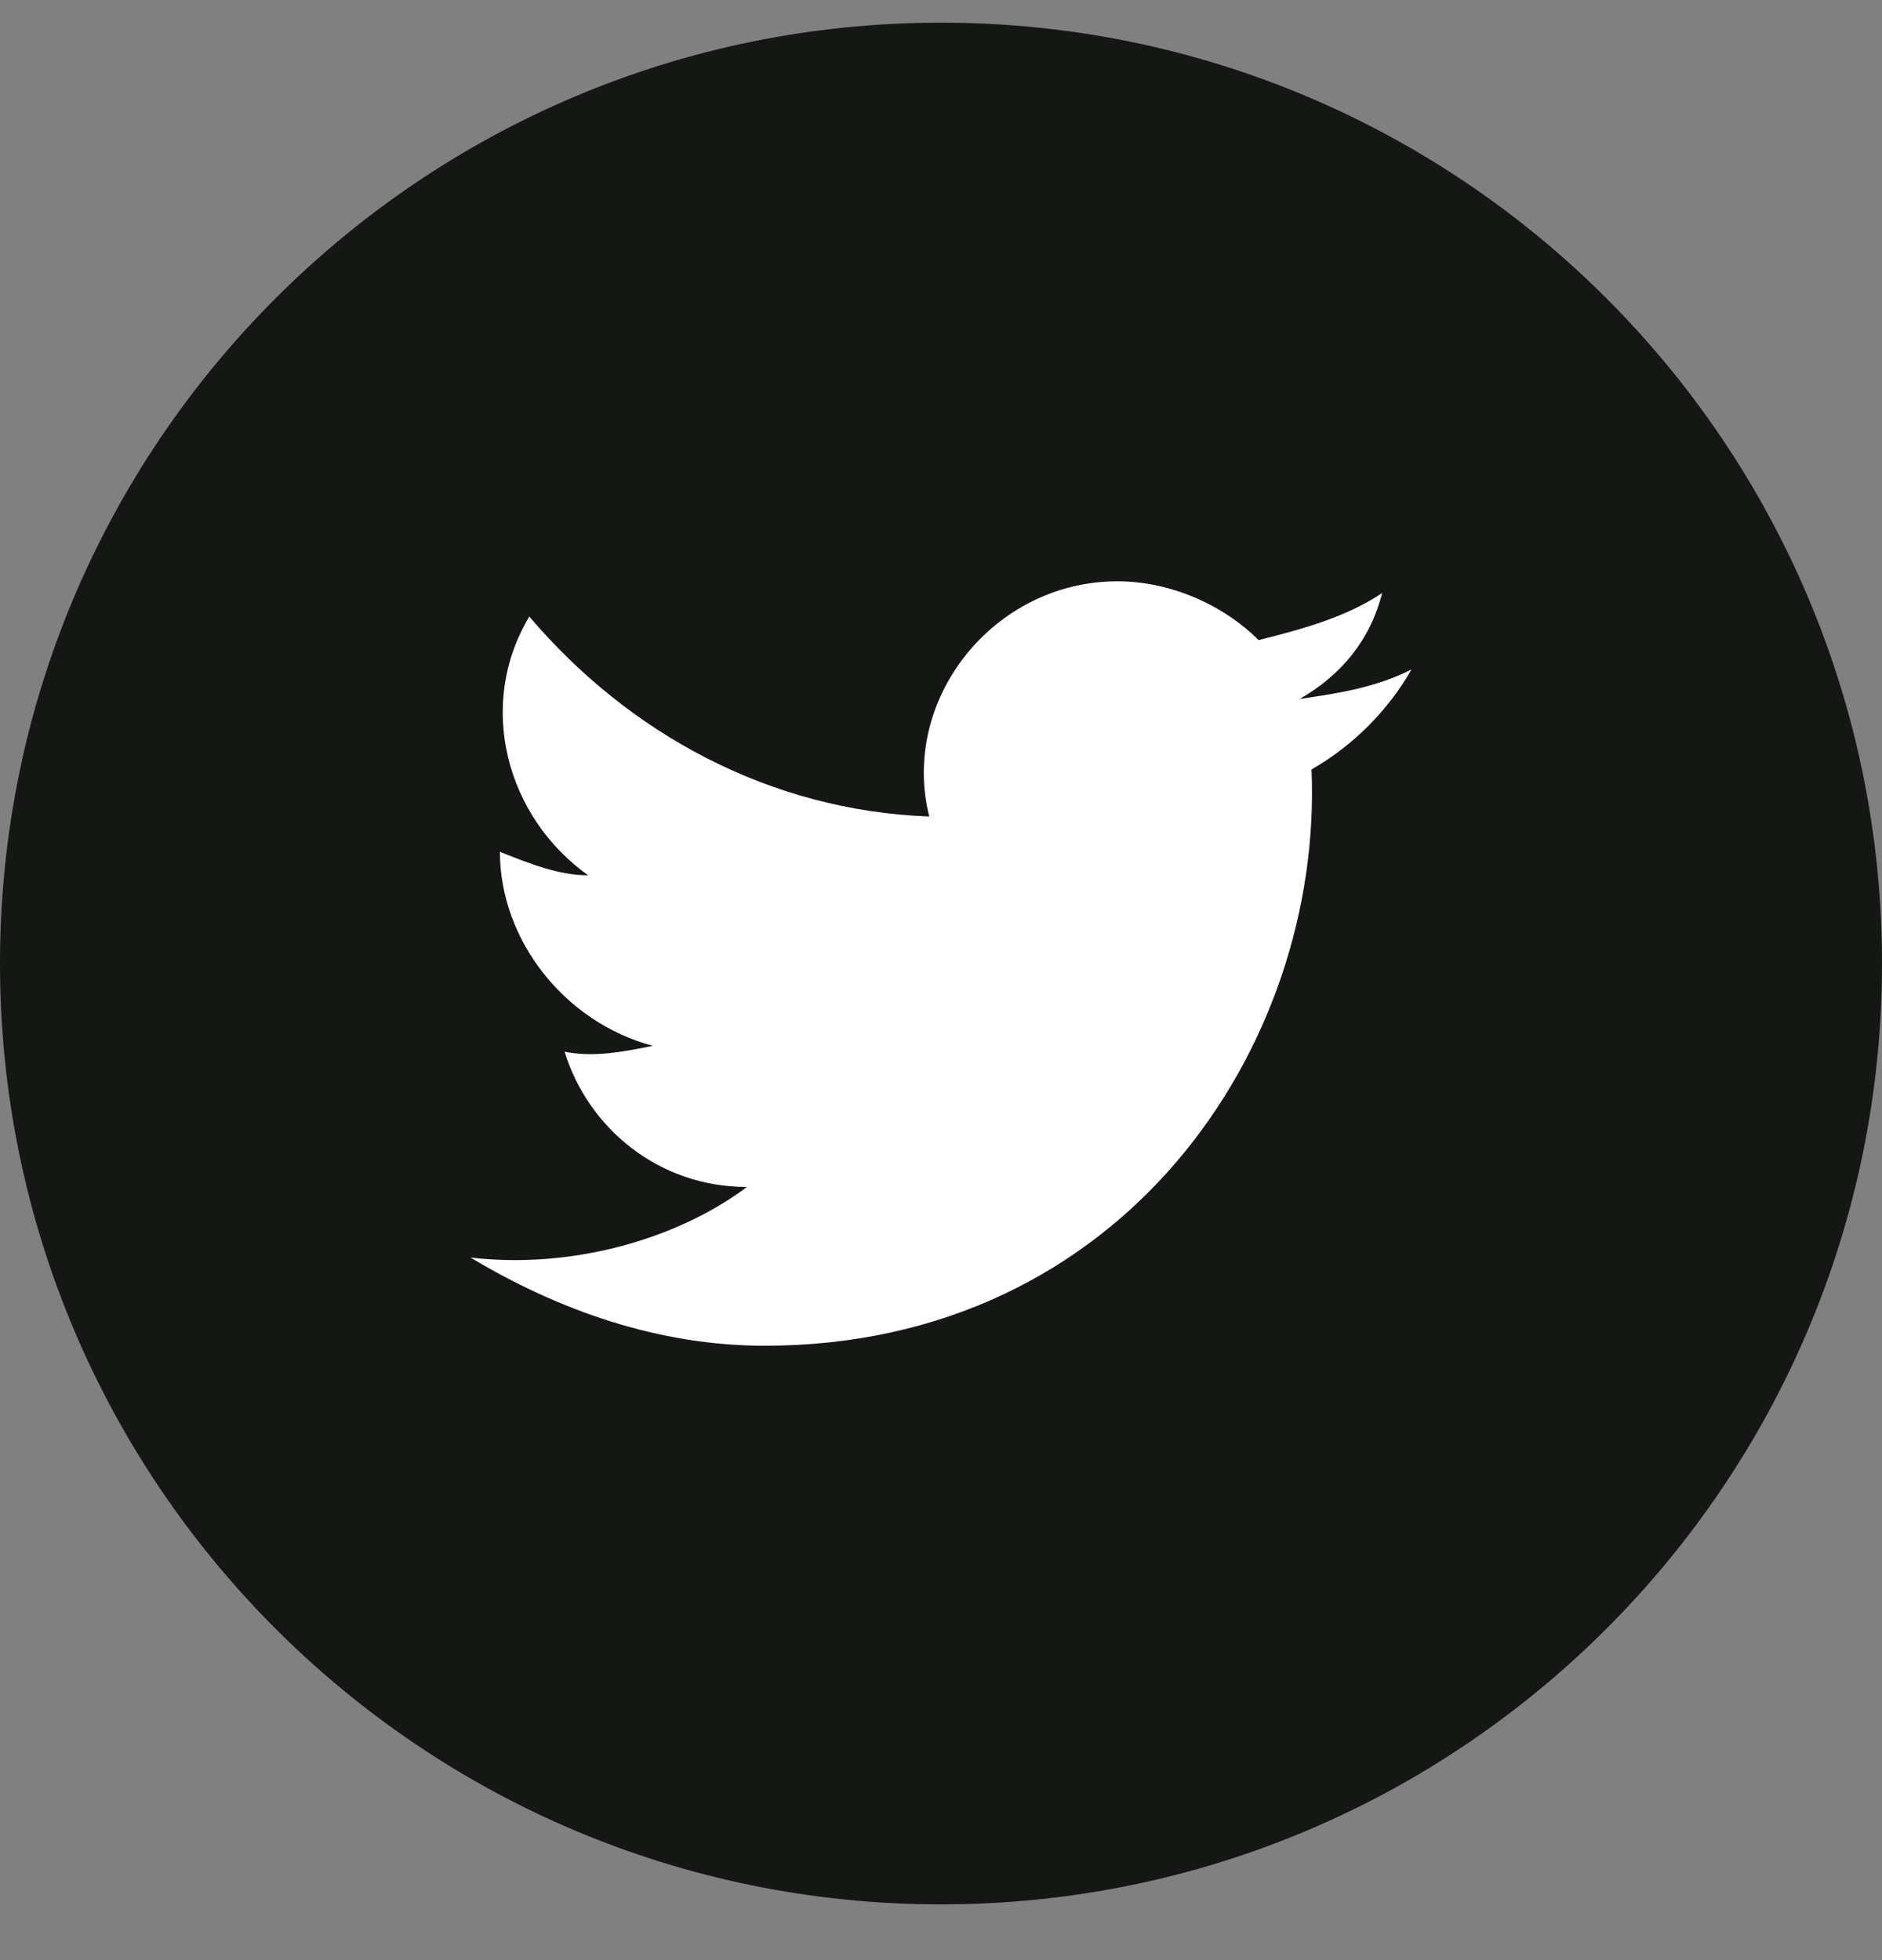 <svg width="24" height="25" viewBox="0 0 24 25" fill="none"
    xmlns="http://www.w3.org/2000/svg">
    <rect x="0" y="0" width="24" height="25" fill="#808080" stroke="none"/>
    <path d="M0 12.289C0 18.916 5.373 24.289 12 24.289C18.627 24.289 24 18.916 24 12.289C24 5.662 18.627 0.289 12 0.289C5.373 0.289 0 5.662 0 12.289Z" fill="#141714"/>
    <path d="M18 8.539C17.55 8.764 17.1 8.839 16.575 8.914C17.1 8.614 17.475 8.164 17.625 7.564C17.175 7.864 16.65 8.014 16.05 8.164C15.6 7.714 14.925 7.414 14.25 7.414C12.675 7.414 11.475 8.914 11.85 10.414C9.825 10.339 8.025 9.364 6.75 7.864C6.075 8.989 6.45 10.414 7.5 11.164C7.125 11.164 6.75 11.014 6.375 10.864C6.375 11.989 7.2 13.039 8.325 13.339C7.95 13.414 7.575 13.489 7.2 13.414C7.5 14.389 8.4 15.139 9.525 15.139C8.625 15.814 7.275 16.189 6 16.039C7.125 16.714 8.4 17.164 9.75 17.164C14.325 17.164 16.875 13.339 16.725 9.814C17.25 9.514 17.7 9.064 18 8.539Z" fill="white"/>
</svg>

